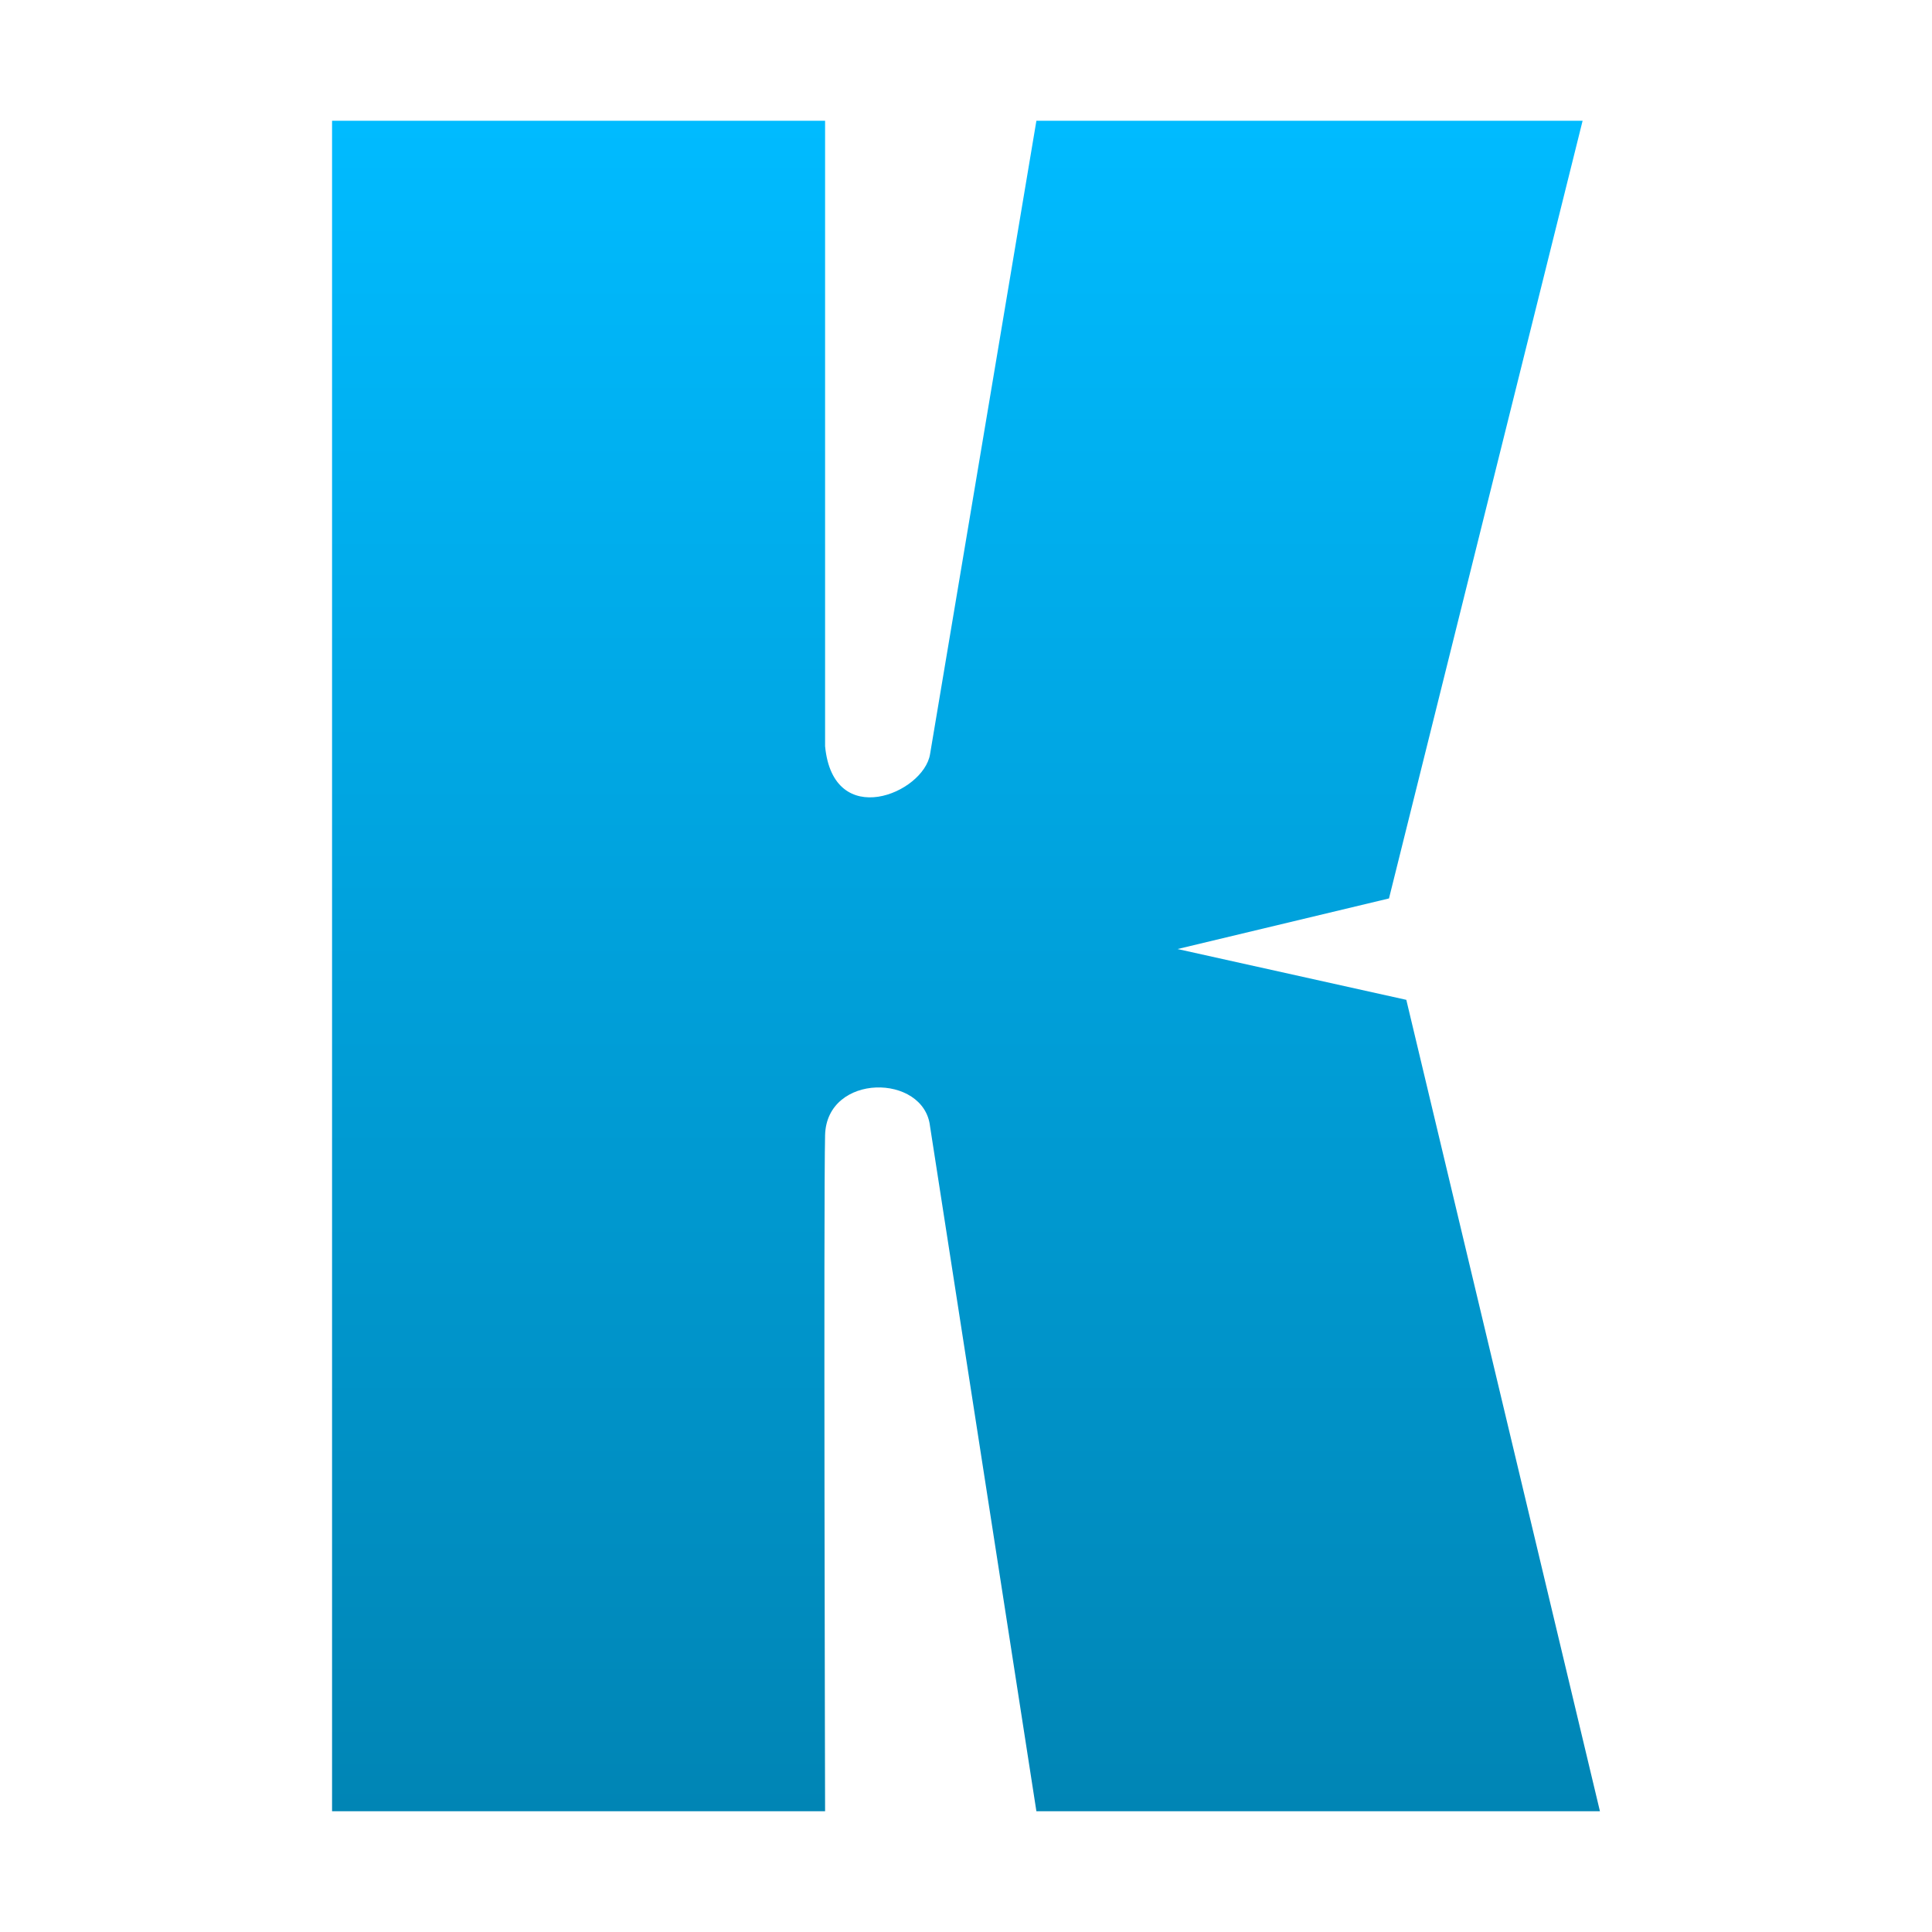 <svg xmlns="http://www.w3.org/2000/svg" xmlns:xlink="http://www.w3.org/1999/xlink" width="64" height="64" viewBox="0 0 64 64" version="1.1">
<defs>
<linearGradient id="linear0" gradientUnits="userSpaceOnUse" x1="0" y1="0" x2="0" y2="1" gradientTransform="matrix(42,0,0,56,11,4)">
<stop offset="0" style="stop-color:#00bbff;stop-opacity:1;"/>
<stop offset="1" style="stop-color:#0085b5;stop-opacity:1;"/>
</linearGradient>
</defs>
<g id="surface1">
<path style=" stroke:none;fill-rule:nonzero;fill:url(#linear0);" d="M 11 60 L 11 4 L 27.332 4 L 27.332 24.719 C 27.602 27.531 30.598 26.281 30.809 24.984 L 34.332 4 L 52.426 4 L 46.012 29.762 L 39.008 31.438 L 46.586 33.121 L 53 60 L 34.332 60 L 30.809 37.312 C 30.613 35.555 27.387 35.539 27.332 37.602 C 27.281 39.656 27.332 60 27.332 60 "/>
</g>
</svg>
